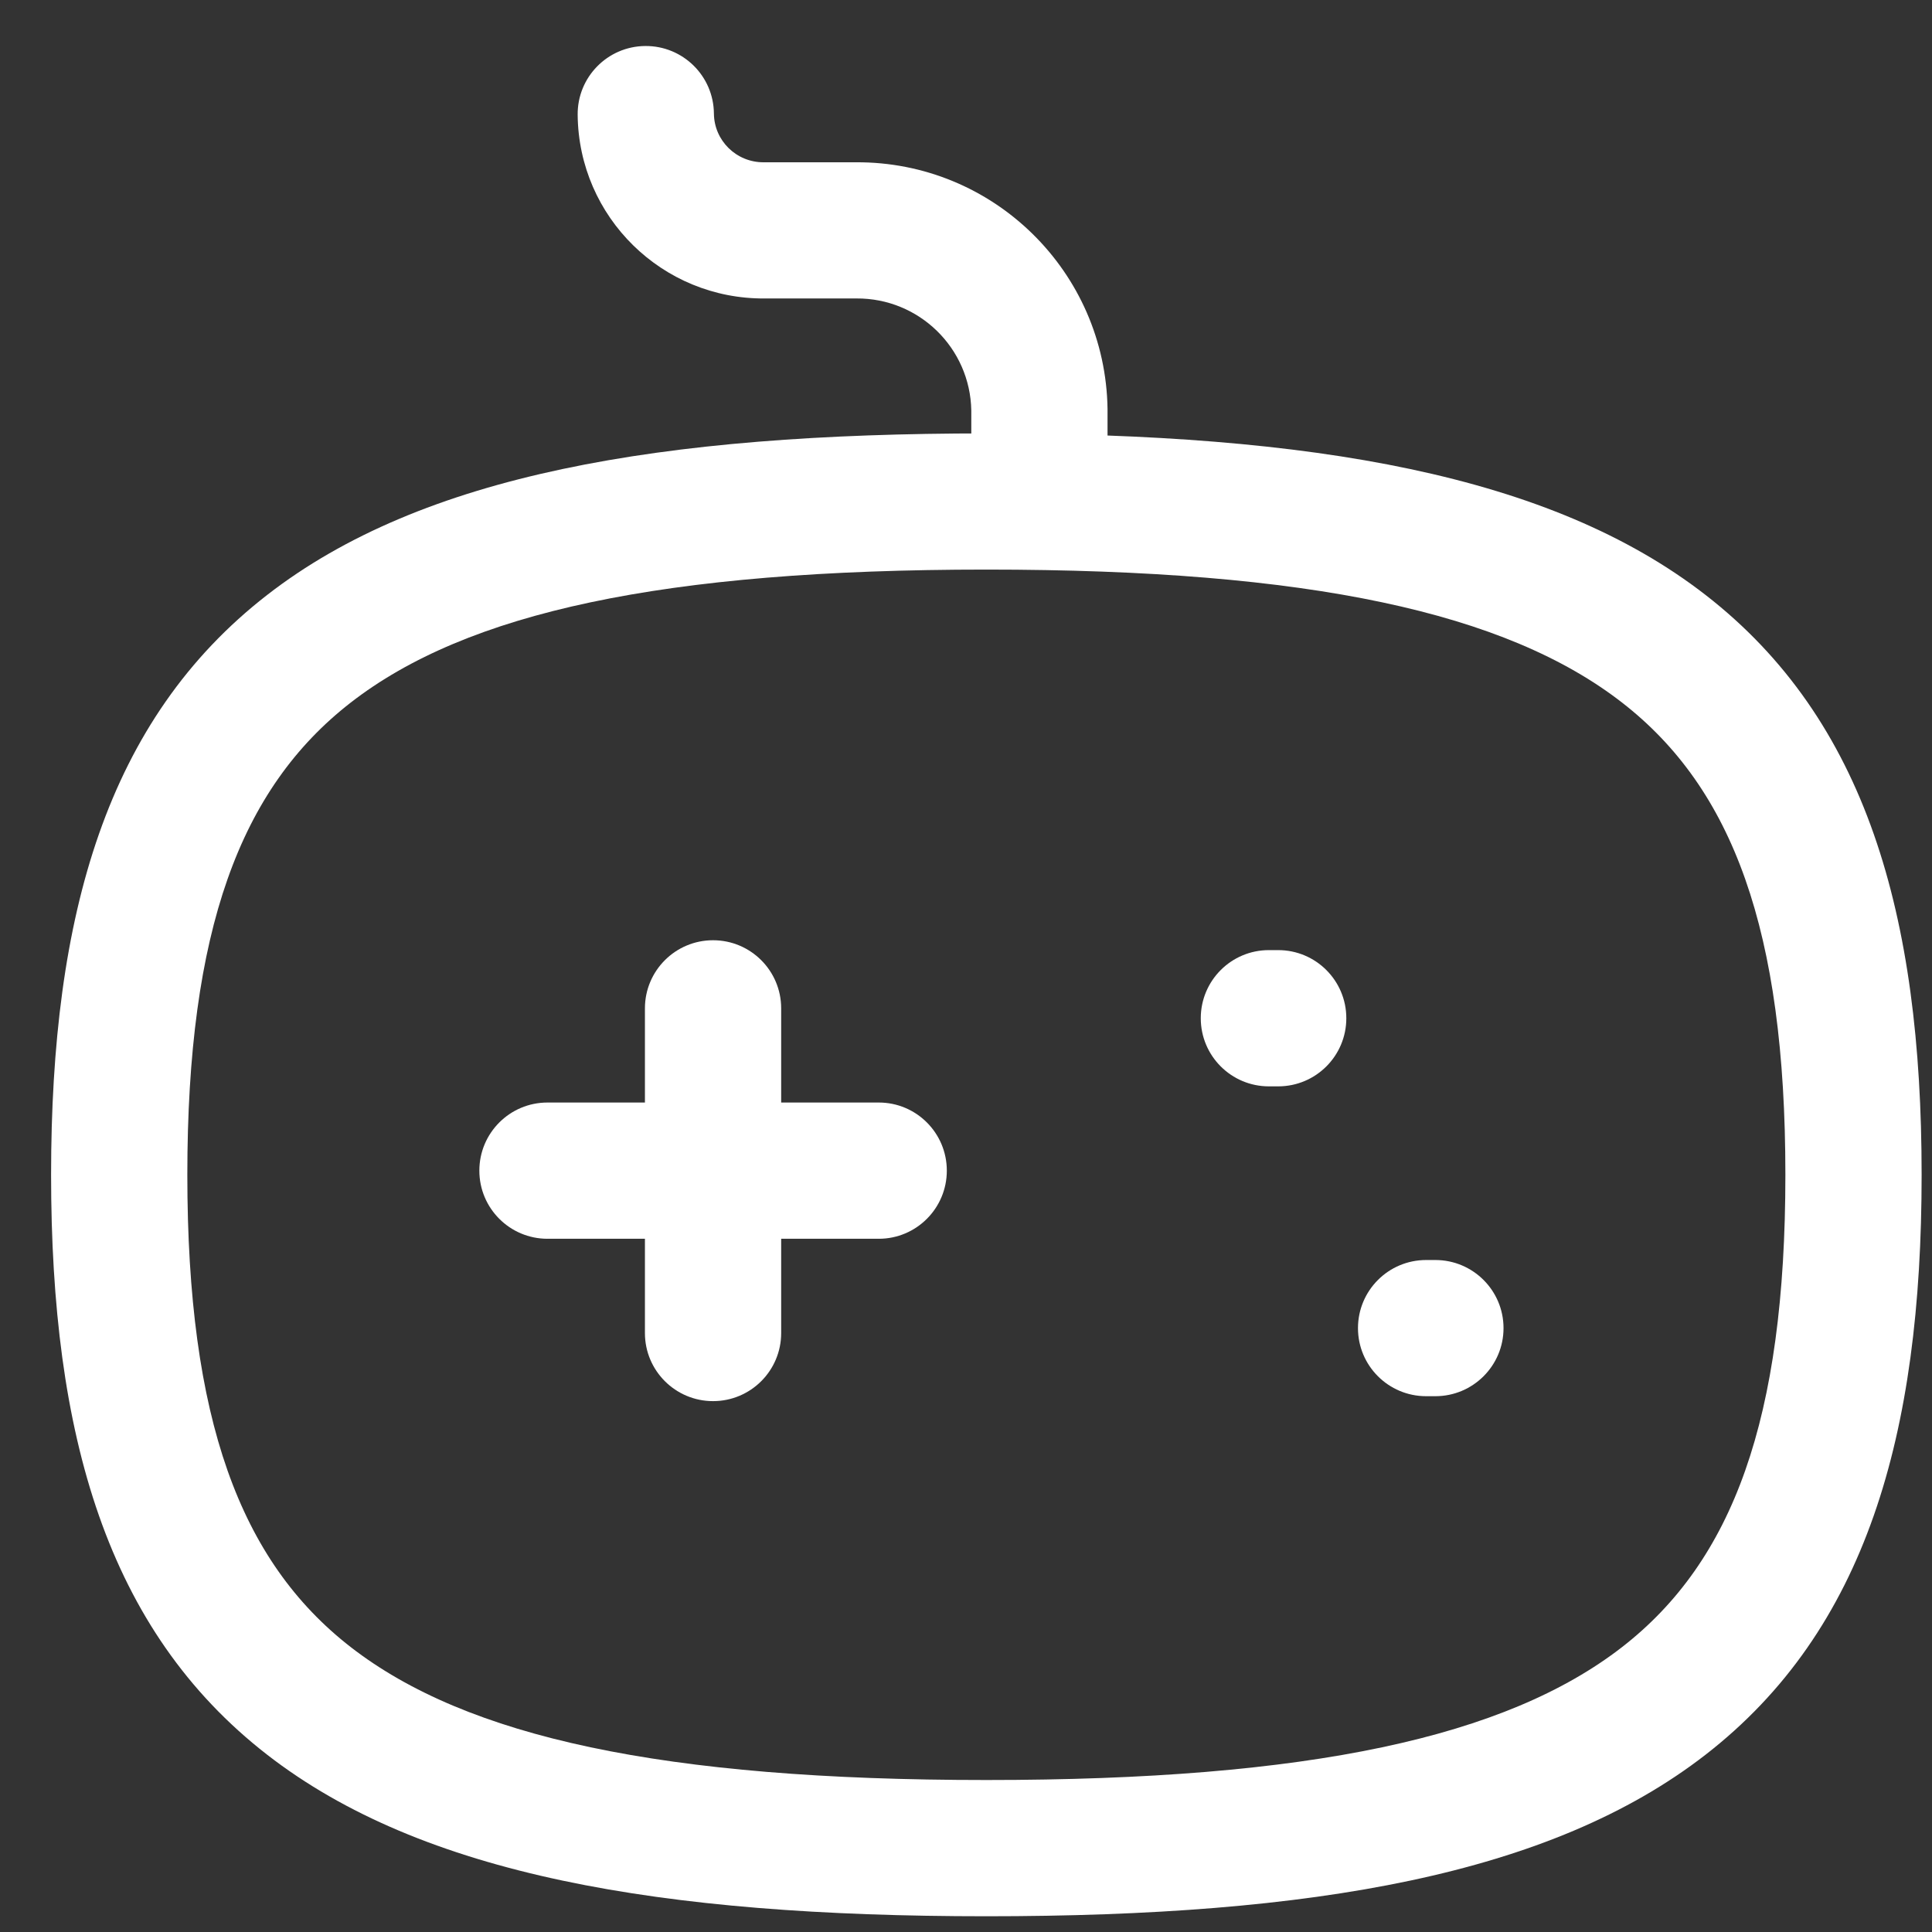 <svg width="27" height="27" viewBox="0 0 27 27" fill="none" xmlns="http://www.w3.org/2000/svg">
<rect x="0" y="0" width="27" height="27" fill="#333333" stroke="none"/>
<path fill-rule="evenodd" clip-rule="evenodd" d="M9.965 13.14C10.491 13.14 10.917 13.566 10.917 14.092V18.63C10.917 19.155 10.491 19.581 9.965 19.581C9.439 19.581 9.013 19.155 9.013 18.63V14.092C9.013 13.566 9.439 13.14 9.965 13.14Z" fill="white"/>
<path fill-rule="evenodd" clip-rule="evenodd" d="M6.699 16.36C6.699 15.834 7.125 15.408 7.651 15.408H12.281C12.806 15.408 13.232 15.834 13.232 16.36C13.232 16.886 12.806 17.312 12.281 17.312H7.651C7.125 17.312 6.699 16.886 6.699 16.36Z" fill="white"/>
<path fill-rule="evenodd" clip-rule="evenodd" d="M16.781 14.23C16.781 13.704 17.207 13.278 17.733 13.278H17.863C18.389 13.278 18.815 13.704 18.815 14.23C18.815 14.756 18.389 15.182 17.863 15.182H17.733C17.207 15.182 16.781 14.756 16.781 14.23Z" fill="white"/>
<path fill-rule="evenodd" clip-rule="evenodd" d="M18.978 18.561C18.978 18.035 19.404 17.609 19.93 17.609H20.06C20.585 17.609 21.012 18.035 21.012 18.561C21.012 19.086 20.585 19.512 20.06 19.512H19.93C19.404 19.512 18.978 19.086 18.978 18.561Z" fill="white"/>
<path fill-rule="evenodd" clip-rule="evenodd" d="M9.016 0.643C9.542 0.638 9.972 1.06 9.977 1.586C9.98 1.965 10.291 2.271 10.674 2.268C10.676 2.268 10.679 2.268 10.682 2.268H11.959C13.88 2.255 15.451 3.796 15.478 5.717C15.478 5.719 15.478 5.721 15.478 5.723C15.478 5.725 15.478 5.728 15.478 5.73V7.008C15.478 7.534 15.052 7.96 14.526 7.96C14 7.96 13.574 7.534 13.574 7.008V5.737C13.559 4.863 12.843 4.165 11.969 4.171C11.968 4.171 11.966 4.171 11.965 4.171C11.964 4.171 11.963 4.171 11.962 4.171H10.686C9.258 4.182 8.086 3.036 8.073 1.604C8.068 1.078 8.49 0.648 9.016 0.643Z" fill="white"/>
<path fill-rule="evenodd" clip-rule="evenodd" d="M3.733 8.315C5.899 6.633 9.22 6.057 13.785 6.057C18.35 6.057 21.67 6.633 23.836 8.315C26.077 10.055 26.855 12.781 26.855 16.418C26.855 20.055 26.077 22.782 23.836 24.522C21.67 26.203 18.35 26.78 13.785 26.78C9.22 26.78 5.899 26.203 3.733 24.522C1.492 22.782 0.714 20.055 0.714 16.418C0.714 12.781 1.492 10.055 3.733 8.315ZM4.901 9.819C3.355 11.02 2.618 12.998 2.618 16.418C2.618 19.839 3.355 21.817 4.901 23.018C6.522 24.276 9.26 24.876 13.785 24.876C18.309 24.876 21.048 24.276 22.669 23.018C24.215 21.817 24.951 19.839 24.951 16.418C24.951 12.998 24.215 11.02 22.669 9.819C21.048 8.56 18.309 7.96 13.785 7.96C9.26 7.96 6.522 8.56 4.901 9.819Z" fill="white"/>
</svg>
